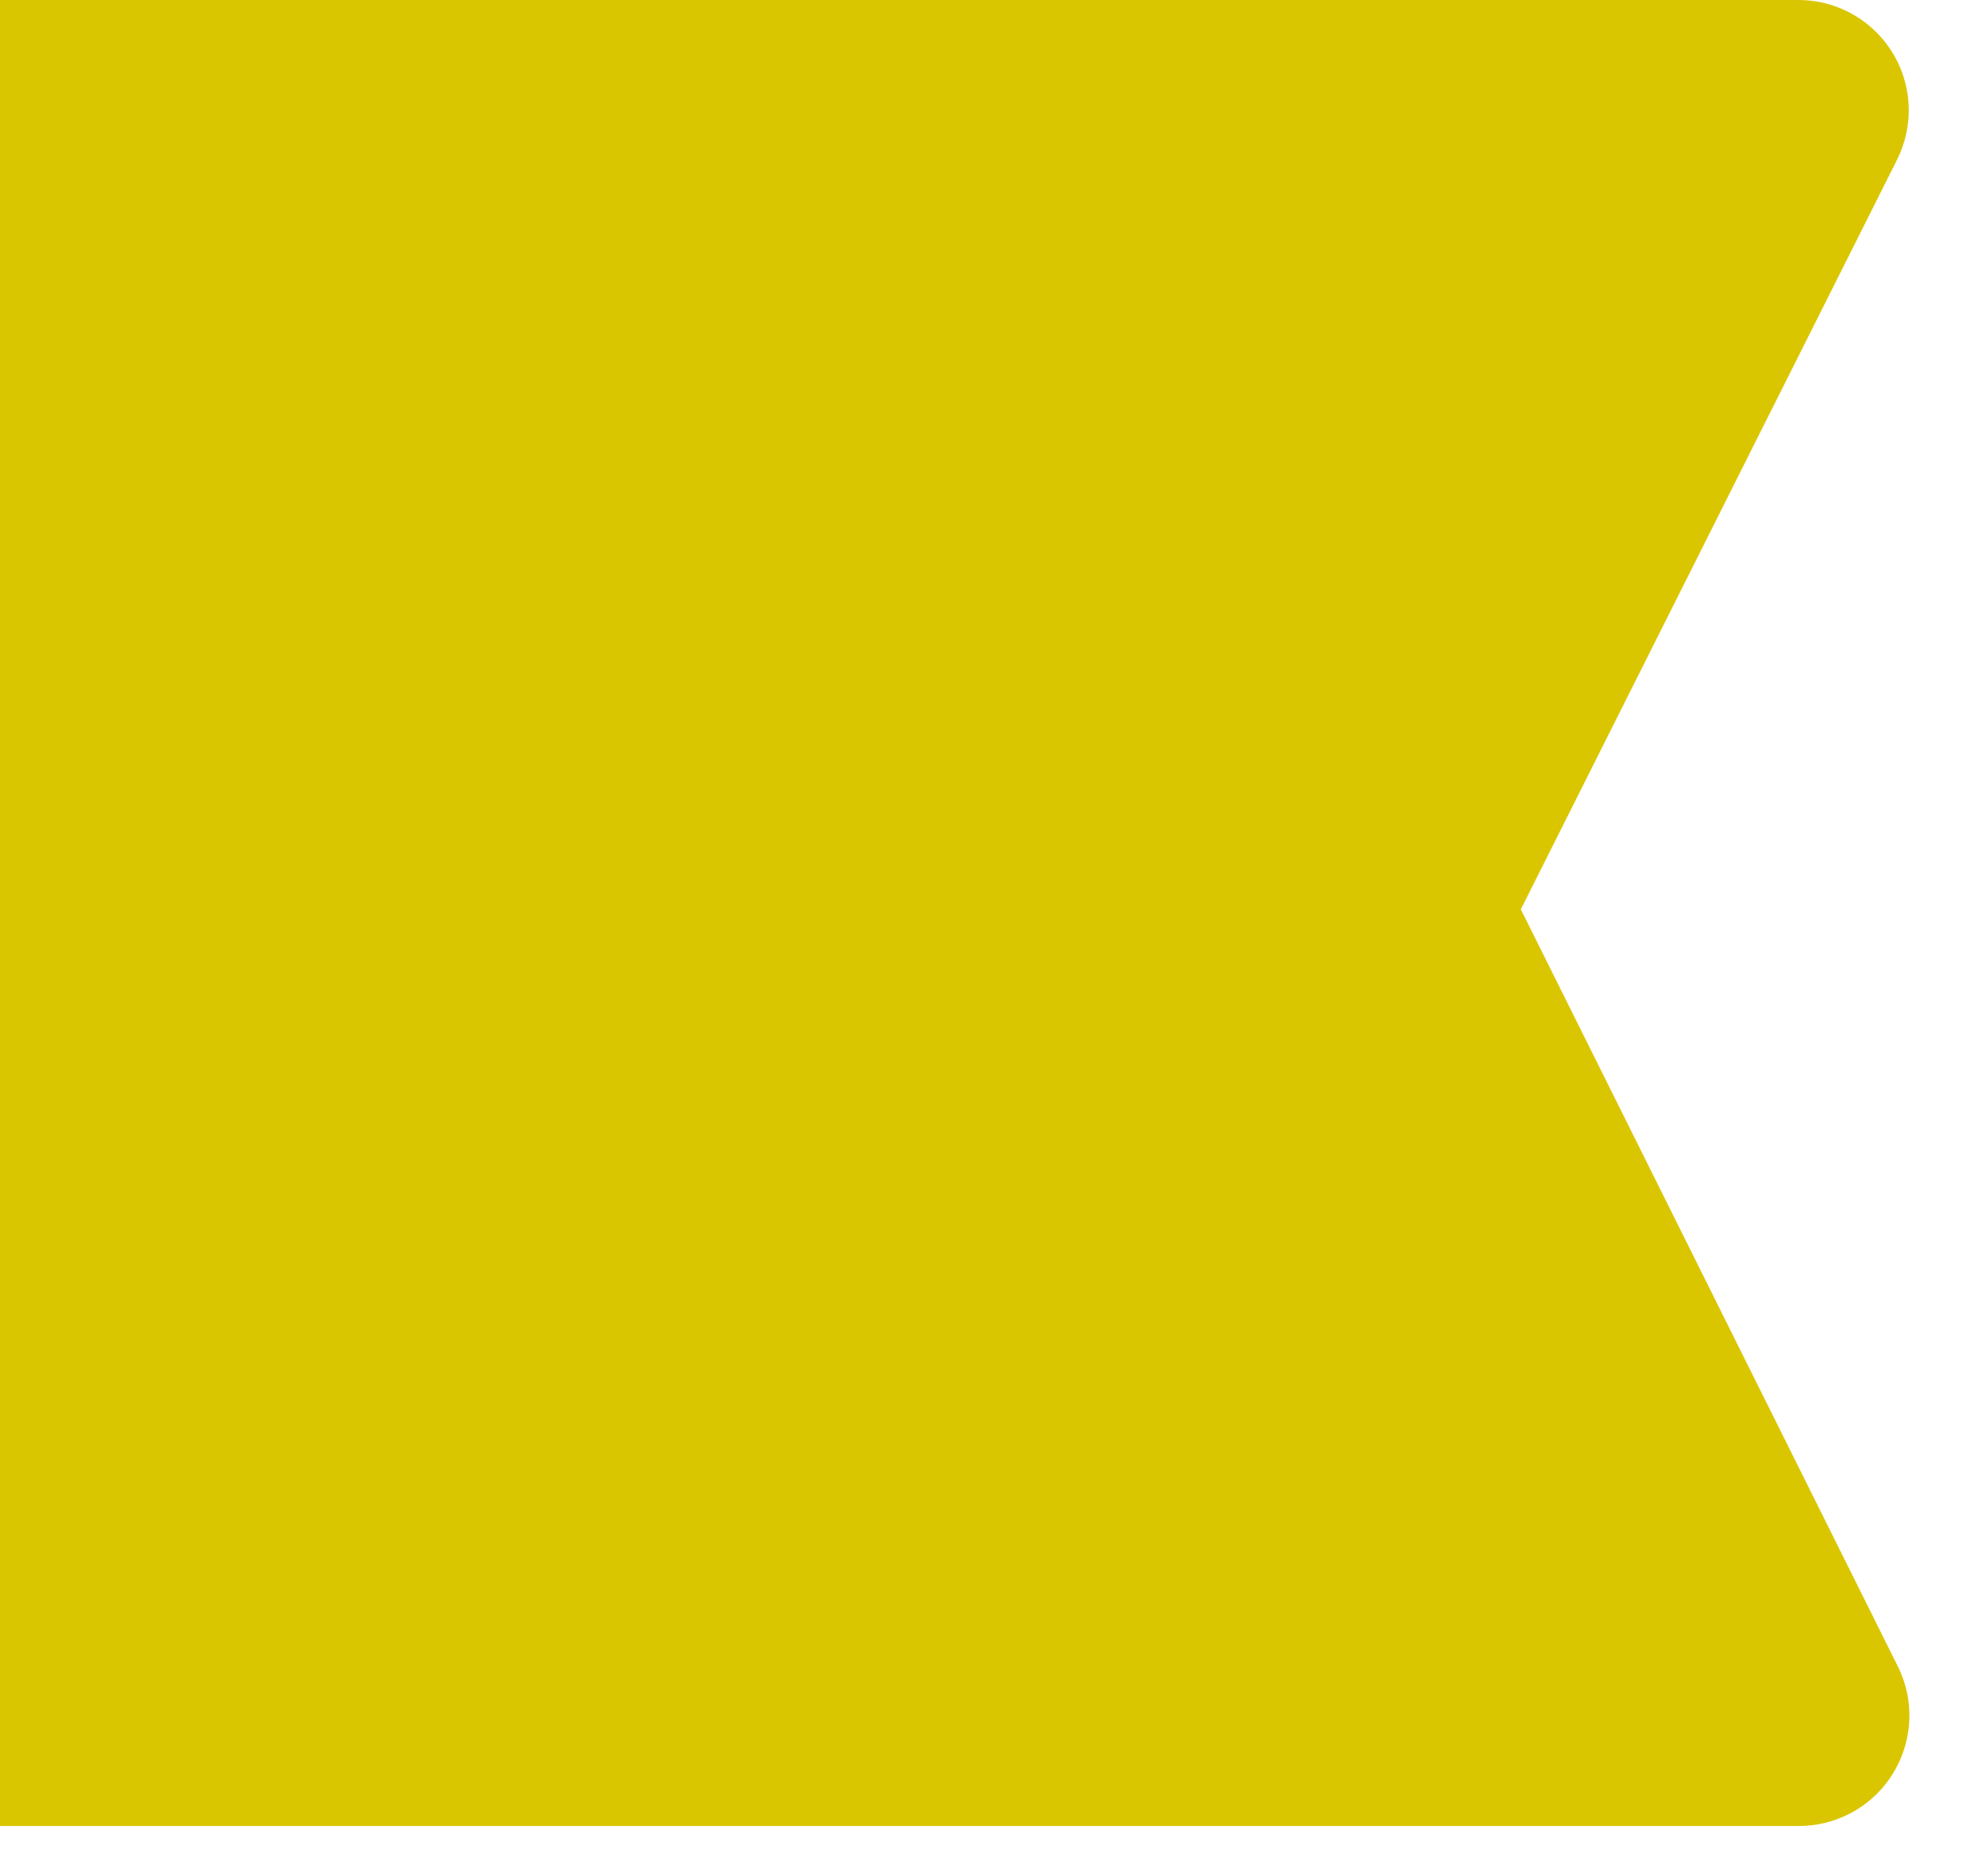 <?xml version="1.0" encoding="UTF-8"?>
<svg width="18px" height="17px" viewBox="0 0 18 17" version="1.1" xmlns="http://www.w3.org/2000/svg" xmlns:xlink="http://www.w3.org/1999/xlink">
    <!-- Generator: Sketch 52.6 (67491) - http://www.bohemiancoding.com/sketch -->
    <title>Rectangle 7@2x</title>
    <desc>Created with Sketch.</desc>
    <g id="Profile,-Privacy" stroke="none" stroke-width="1" fill="none" fill-rule="evenodd">
        <g id="Профиль-Рекрутер-Copy-3" transform="translate(-300, -542)" fill="#DAC600">
            <path d="M300,542 L316.3,542 C316.852,542 317.3,542.448 317.3,543 C317.3,543.156 317.263,543.309 317.193,543.449 L313.784,550.24 L317.201,557.1 C317.447,557.594 317.246,558.194 316.751,558.441 C316.613,558.51 316.46,558.546 316.305,558.546 L300,558.546 L300,542 Z" id="Rectangle-7"></path>
        </g>
    </g>
</svg>